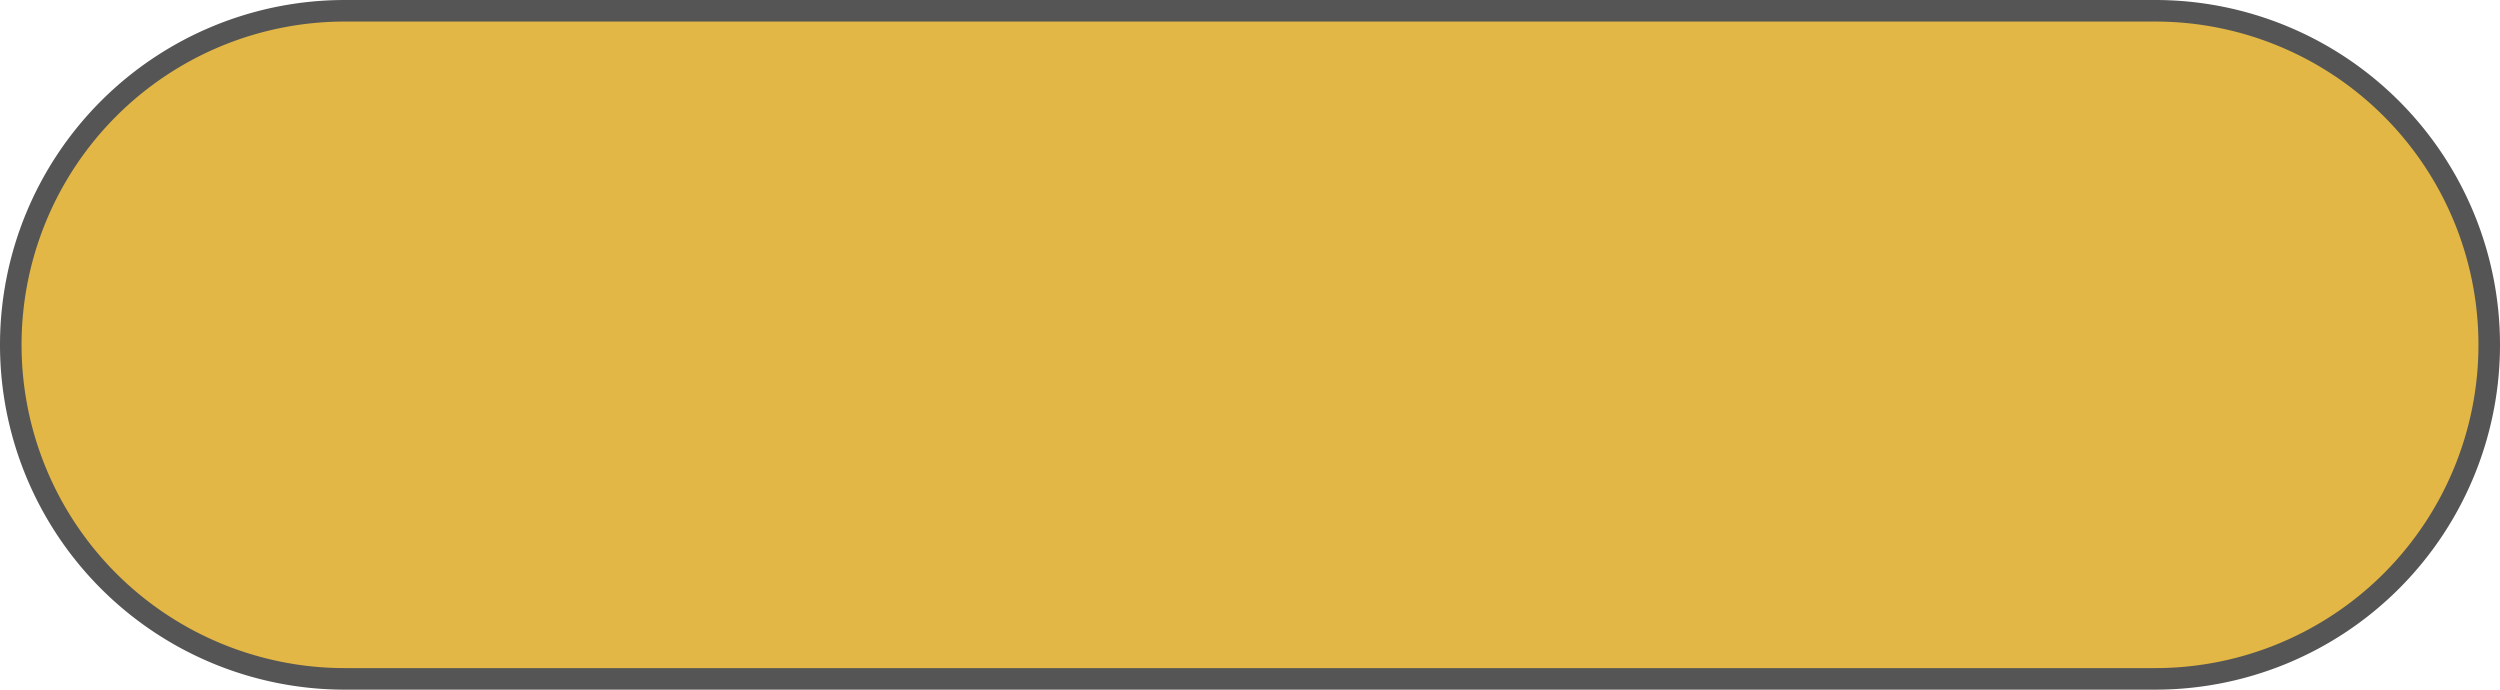 ﻿<?xml version="1.0" encoding="utf-8"?>
<svg version="1.1" xmlns:xlink="http://www.w3.org/1999/xlink" width="116px" height="32px" xmlns="http://www.w3.org/2000/svg">
  <g transform="matrix(1 0 0 1 -276 -301 )">
    <path d="M 276.5 317  A 15.5 15.5 0 0 1 292 301.5 L 376 301.5  A 15.5 15.5 0 0 1 391.5 317 A 15.5 15.5 0 0 1 376 332.5 L 292 332.5  A 15.5 15.5 0 0 1 276.5 317 Z " fill-rule="nonzero" fill="#e1b644" stroke="none" fill-opacity="0.992" />
    <path d="M 276.5 317  A 15.5 15.5 0 0 1 292 301.5 L 376 301.5  A 15.5 15.5 0 0 1 391.5 317 A 15.5 15.5 0 0 1 376 332.5 L 292 332.5  A 15.5 15.5 0 0 1 276.5 317 Z " stroke-width="1" stroke="#555555" fill="none" />
  </g>
</svg>